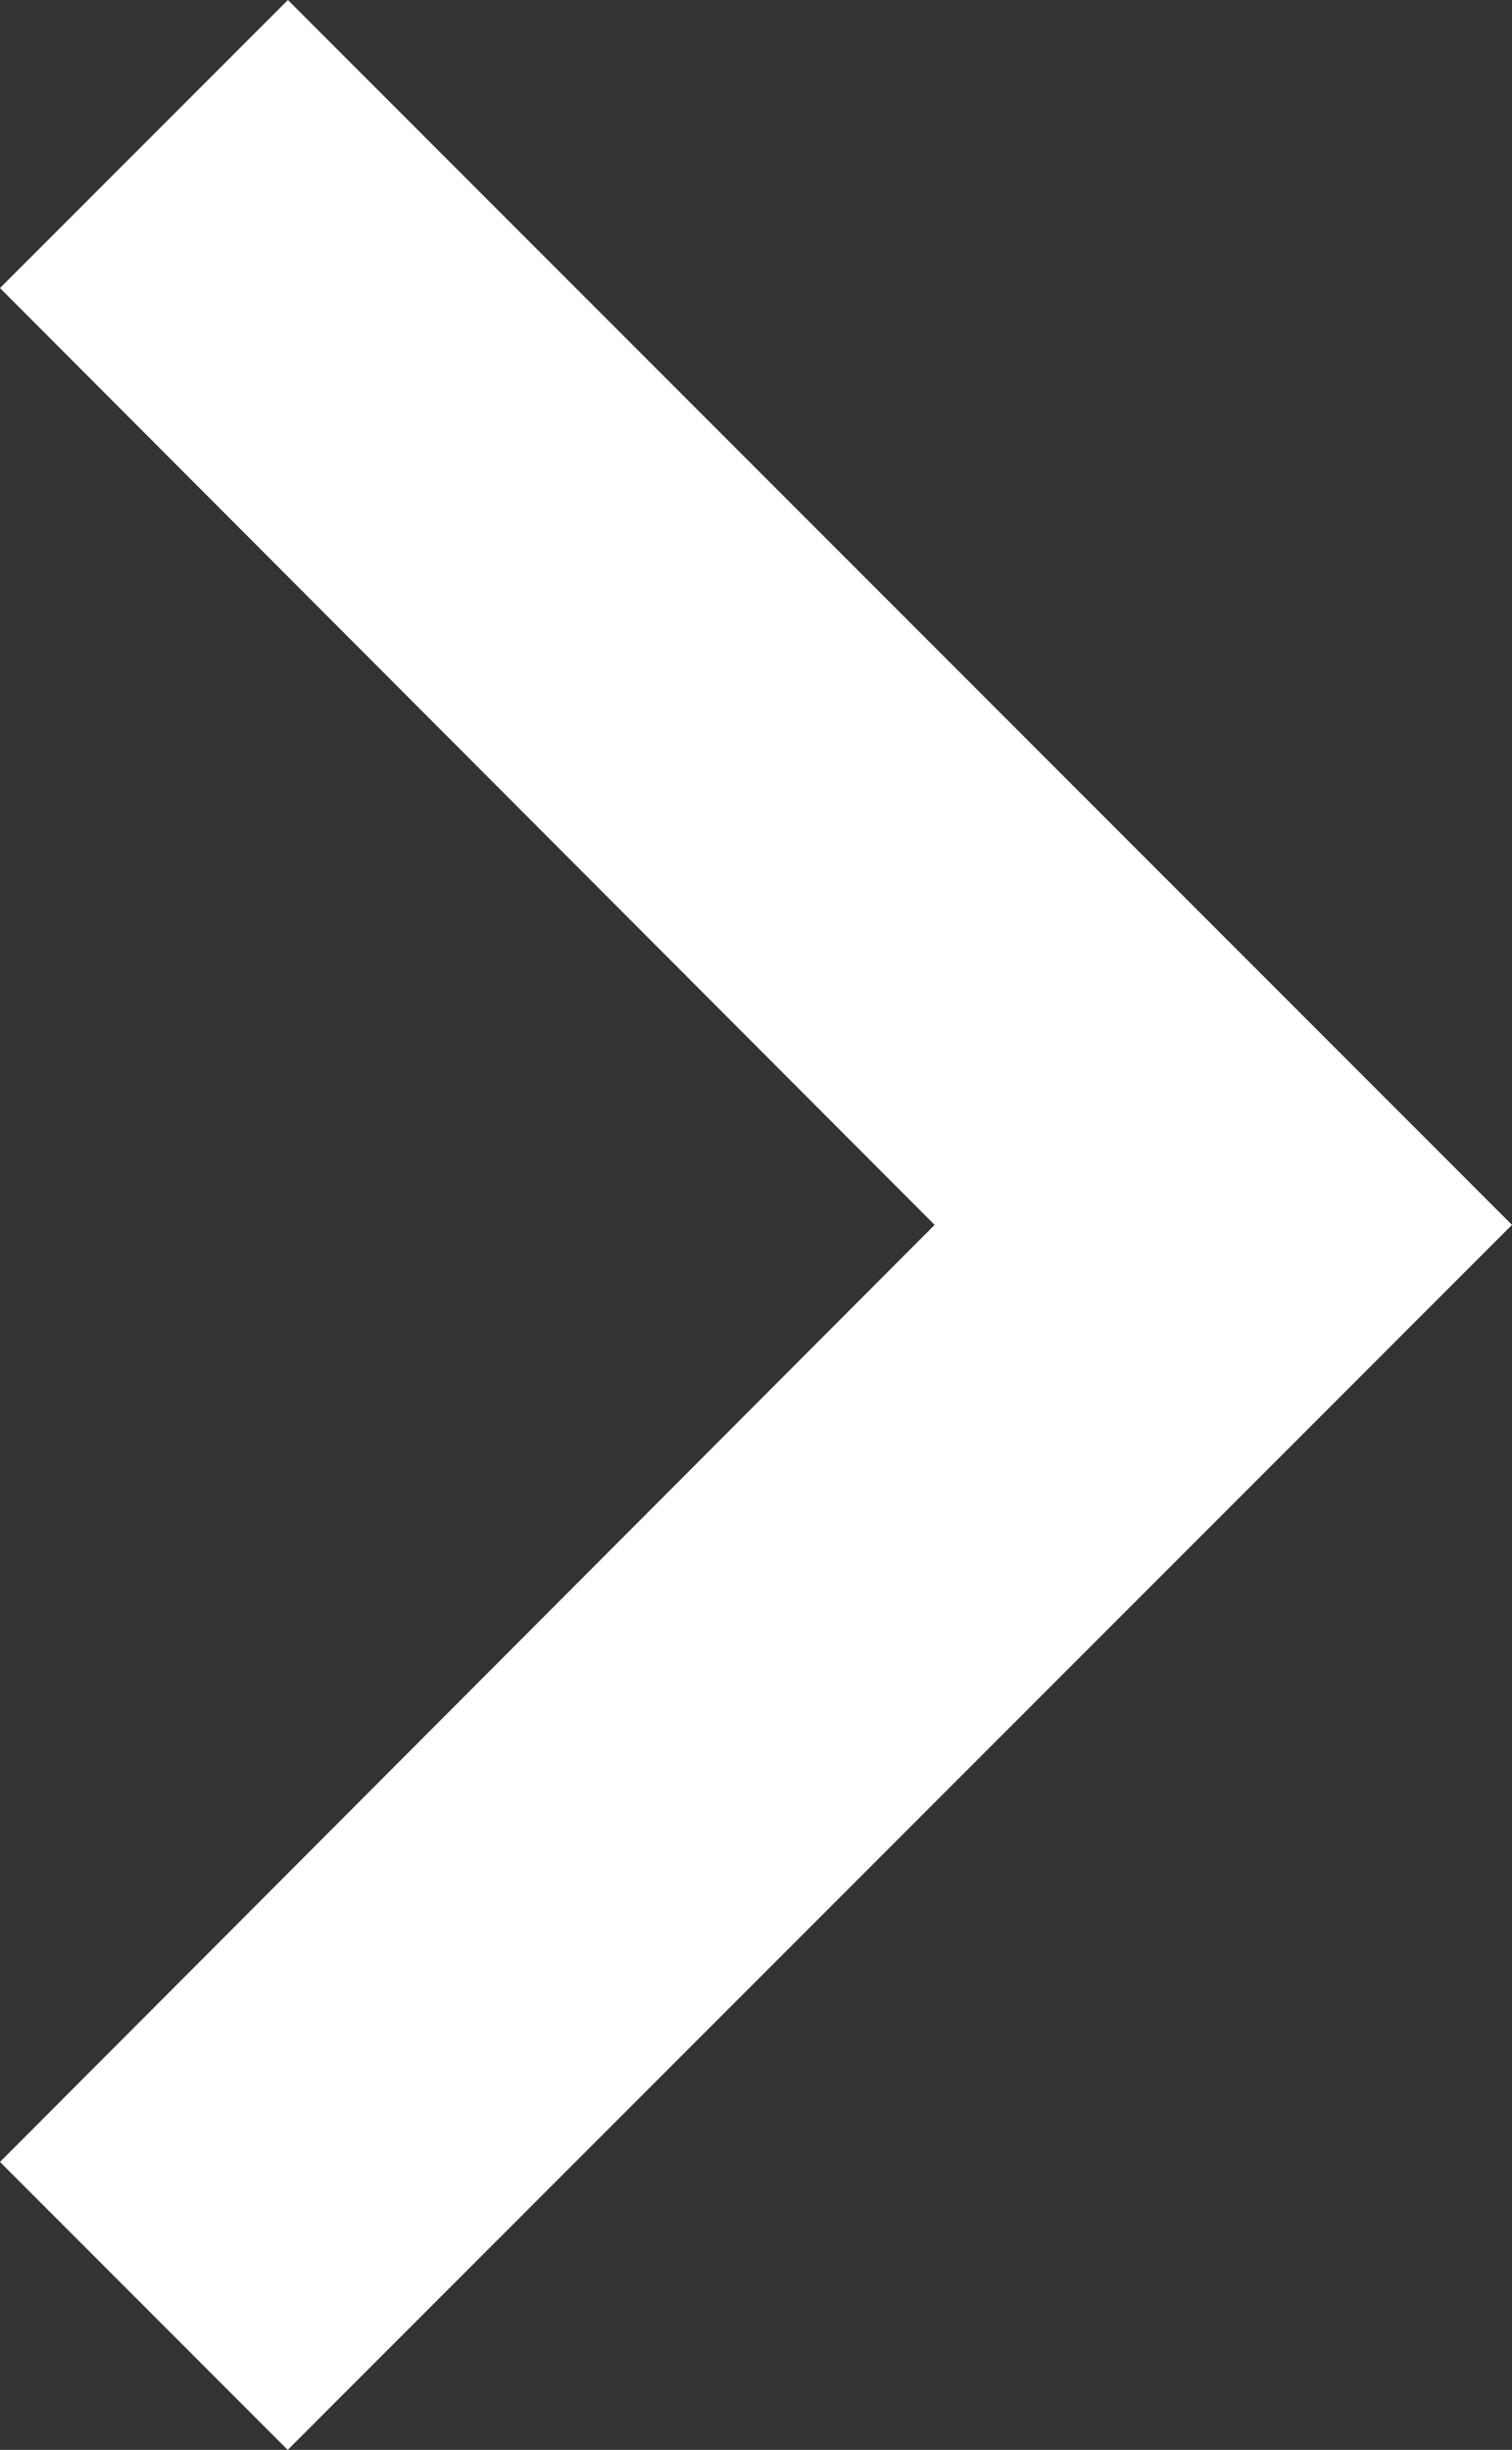 <svg xmlns="http://www.w3.org/2000/svg" width="13.654" height="22.113" viewBox="0 0 13.654 22.113">
  <rect x="0" y="0" width="13.654" height="22.113" fill="#333333" stroke="none"/>
  <g id="keyboard_arrow_right" transform="translate(-8.59 -6)">
    <path id="Path_404" data-name="Path 404" d="M8.59,25.514l8.44-8.458L8.59,8.6l2.6-2.6L22.244,17.056,11.188,28.113Z" transform="translate(0)" fill="#fff"/>
  </g>
</svg>
